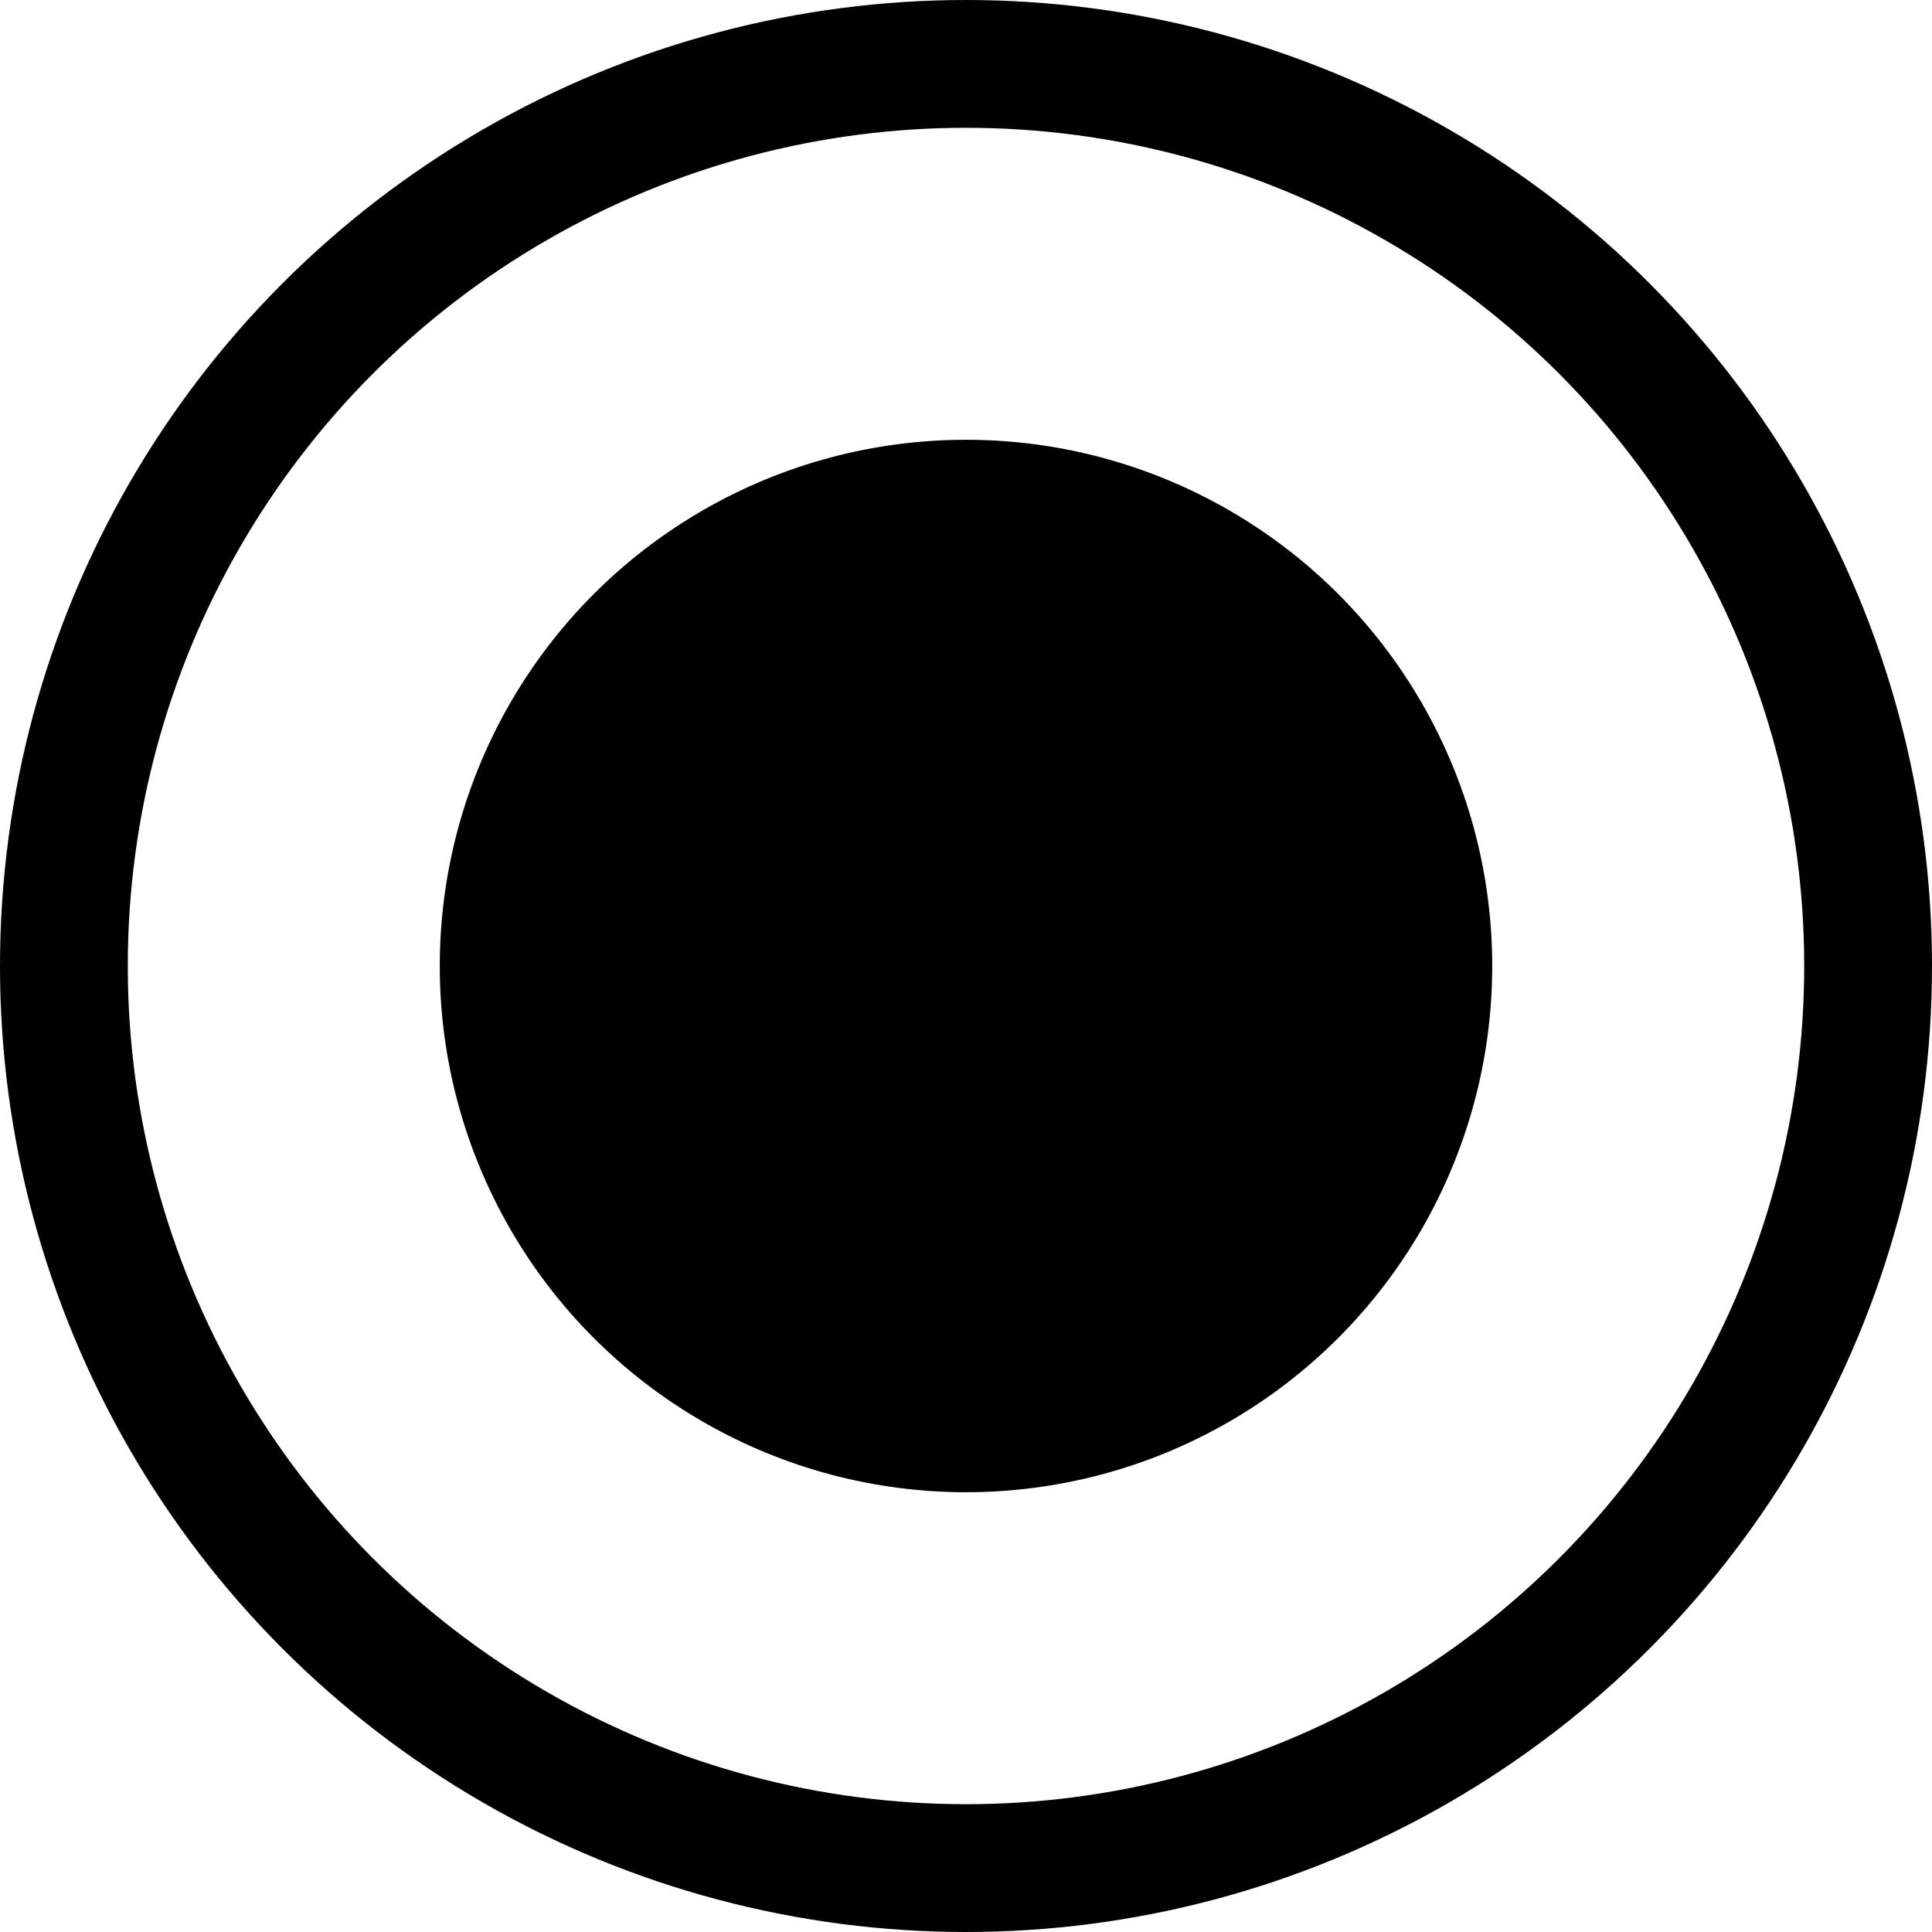 <svg xmlns="http://www.w3.org/2000/svg" version="1.1" width="25.7" height="25.7"><circle cx="12.85" cy="12.85" r="12.0" style="stroke: #000000; stroke-width: 1.7; fill:none; "/><circle cx="12.85" cy="12.85" r="7.0" style="stroke:none;fill: #000000; "/></svg>